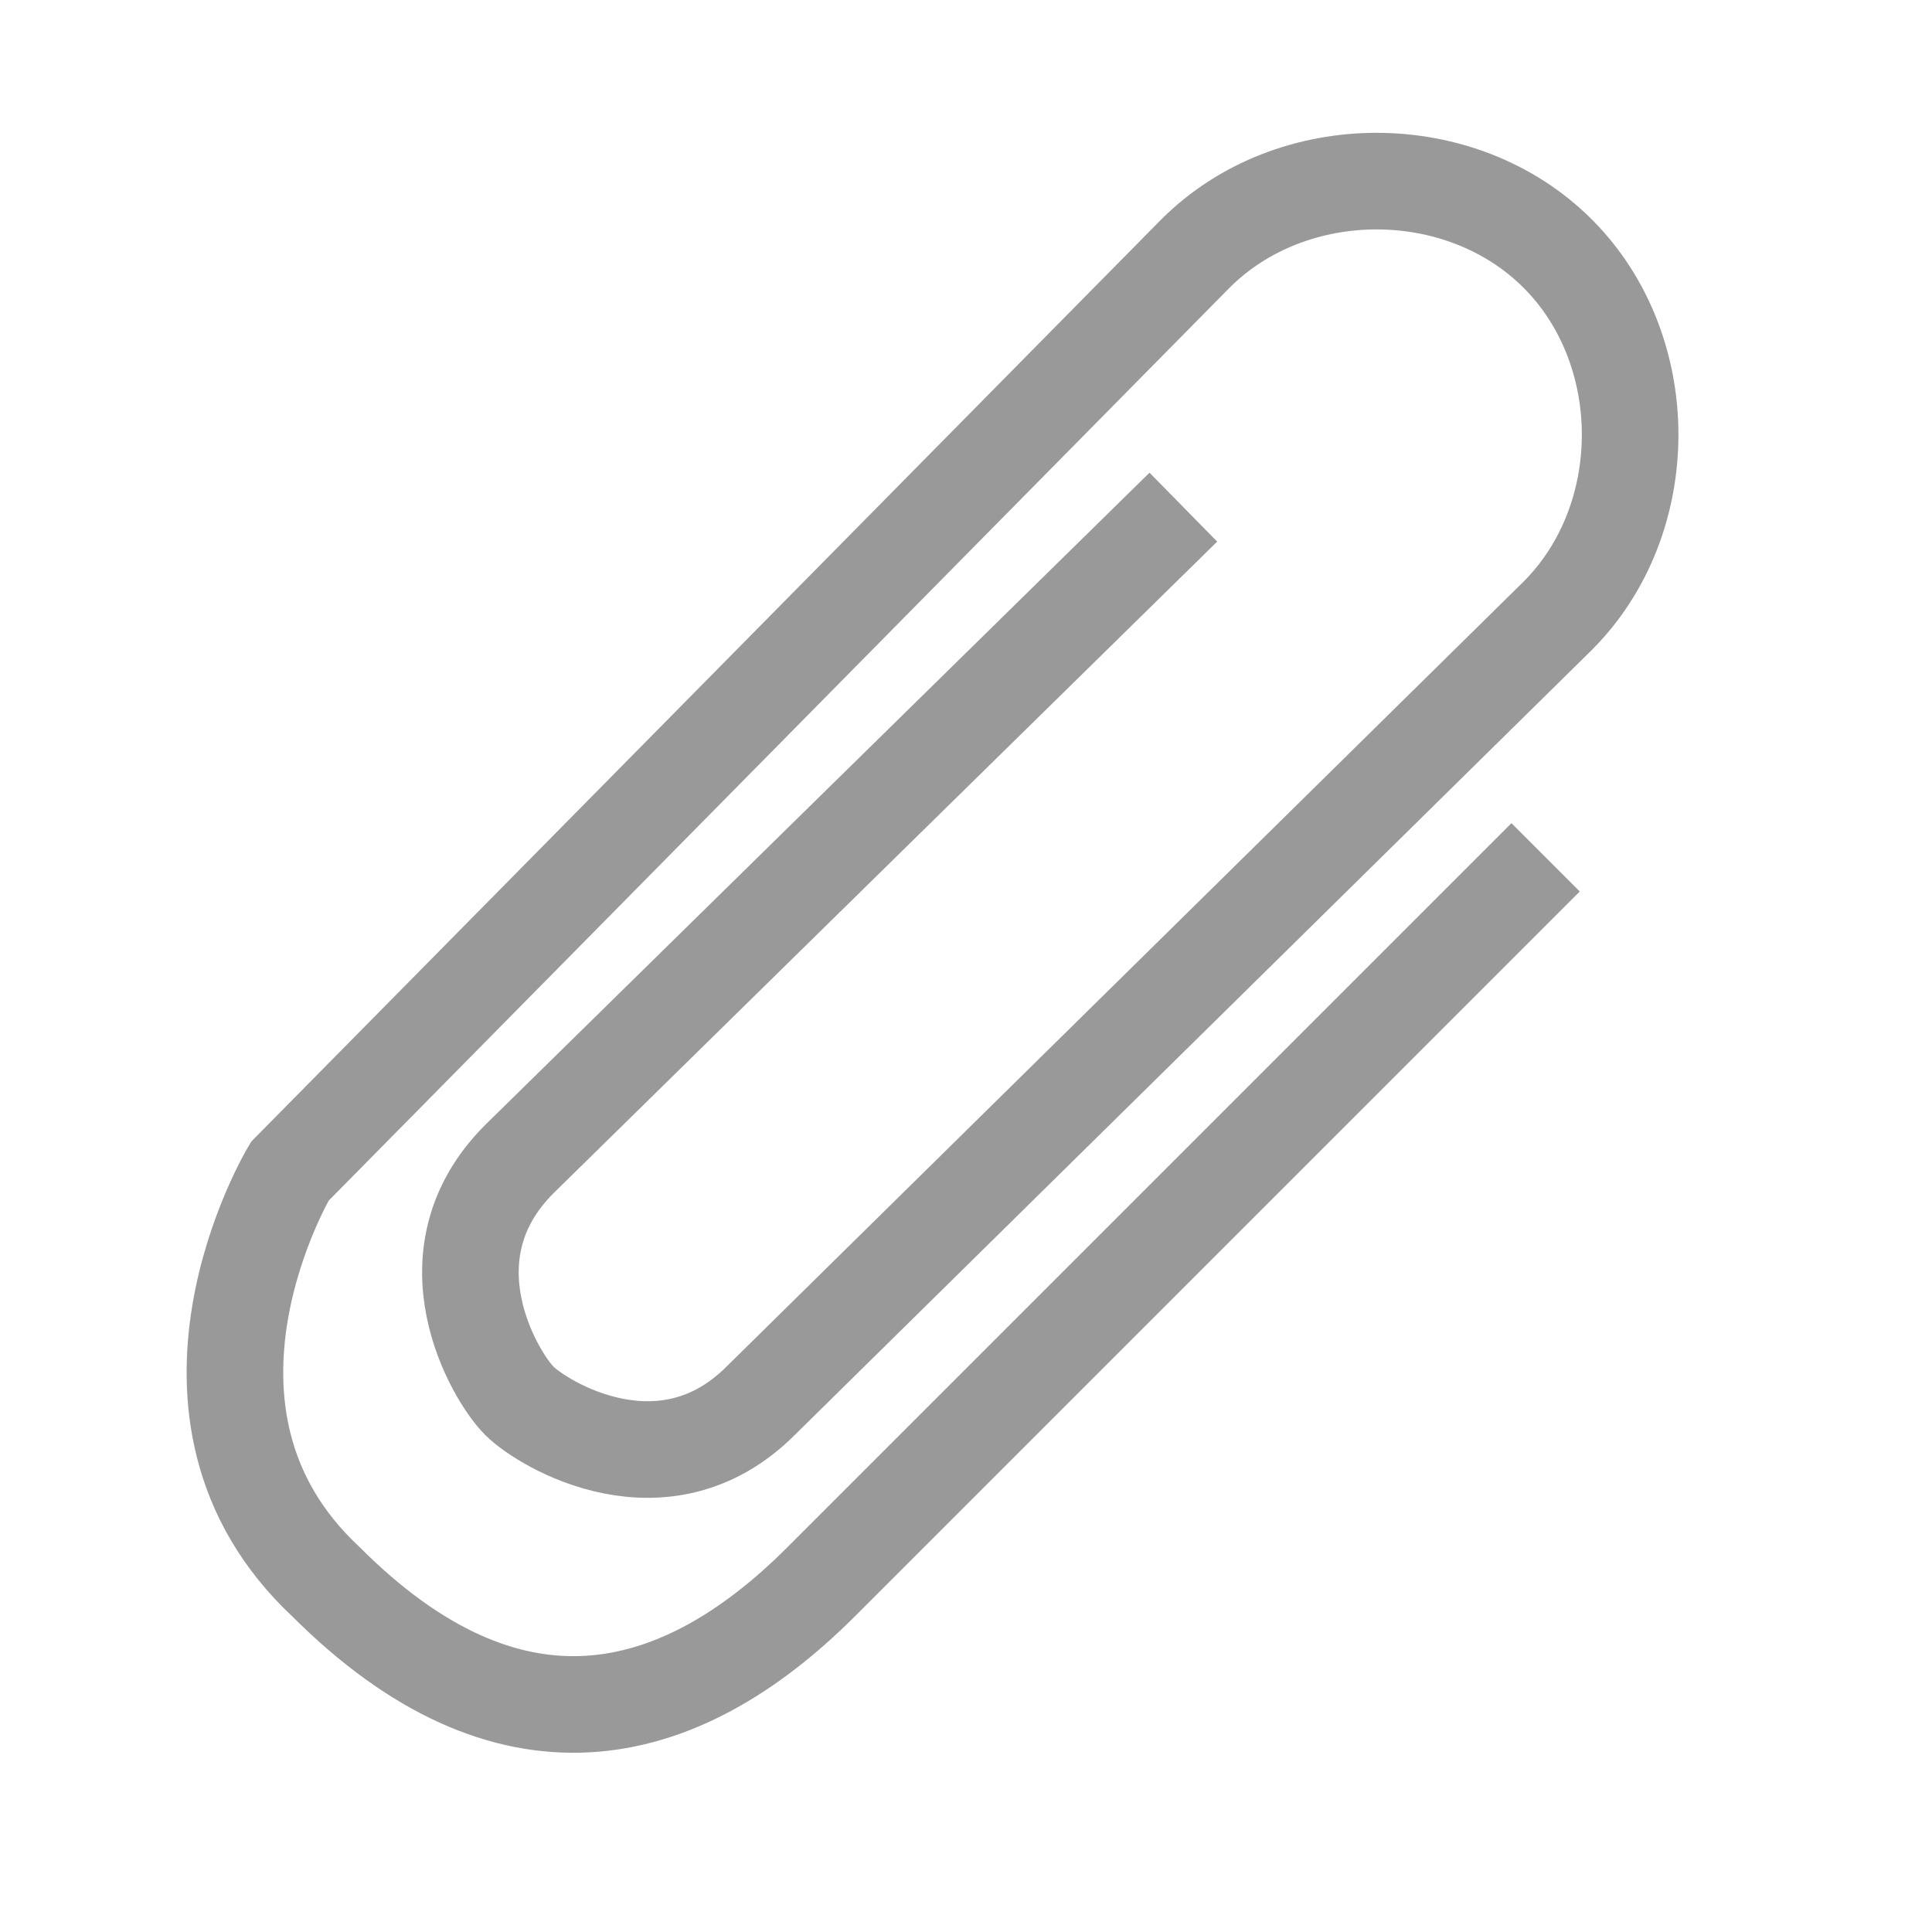 <svg xmlns="http://www.w3.org/2000/svg" viewBox="-297 389 16 16" enable-background="new -297 389 16 16"><path d="m-287.2 393.2l-5.5 5.4c-.8.8-.2 1.8 0 2 .2.2 1.2.8 2 0l6.6-6.5c.8-.8.8-2.2 0-3-.8-.8-2.2-.8-3 0l-7.5 7.6c0 0-1.2 2 .3 3.4 1.5 1.5 2.9 1.2 4.1 0 1.2-1.2 6-6 6-6" fill="none" stroke="#999" stroke-width=".8" stroke-miterlimit="10"/></svg>